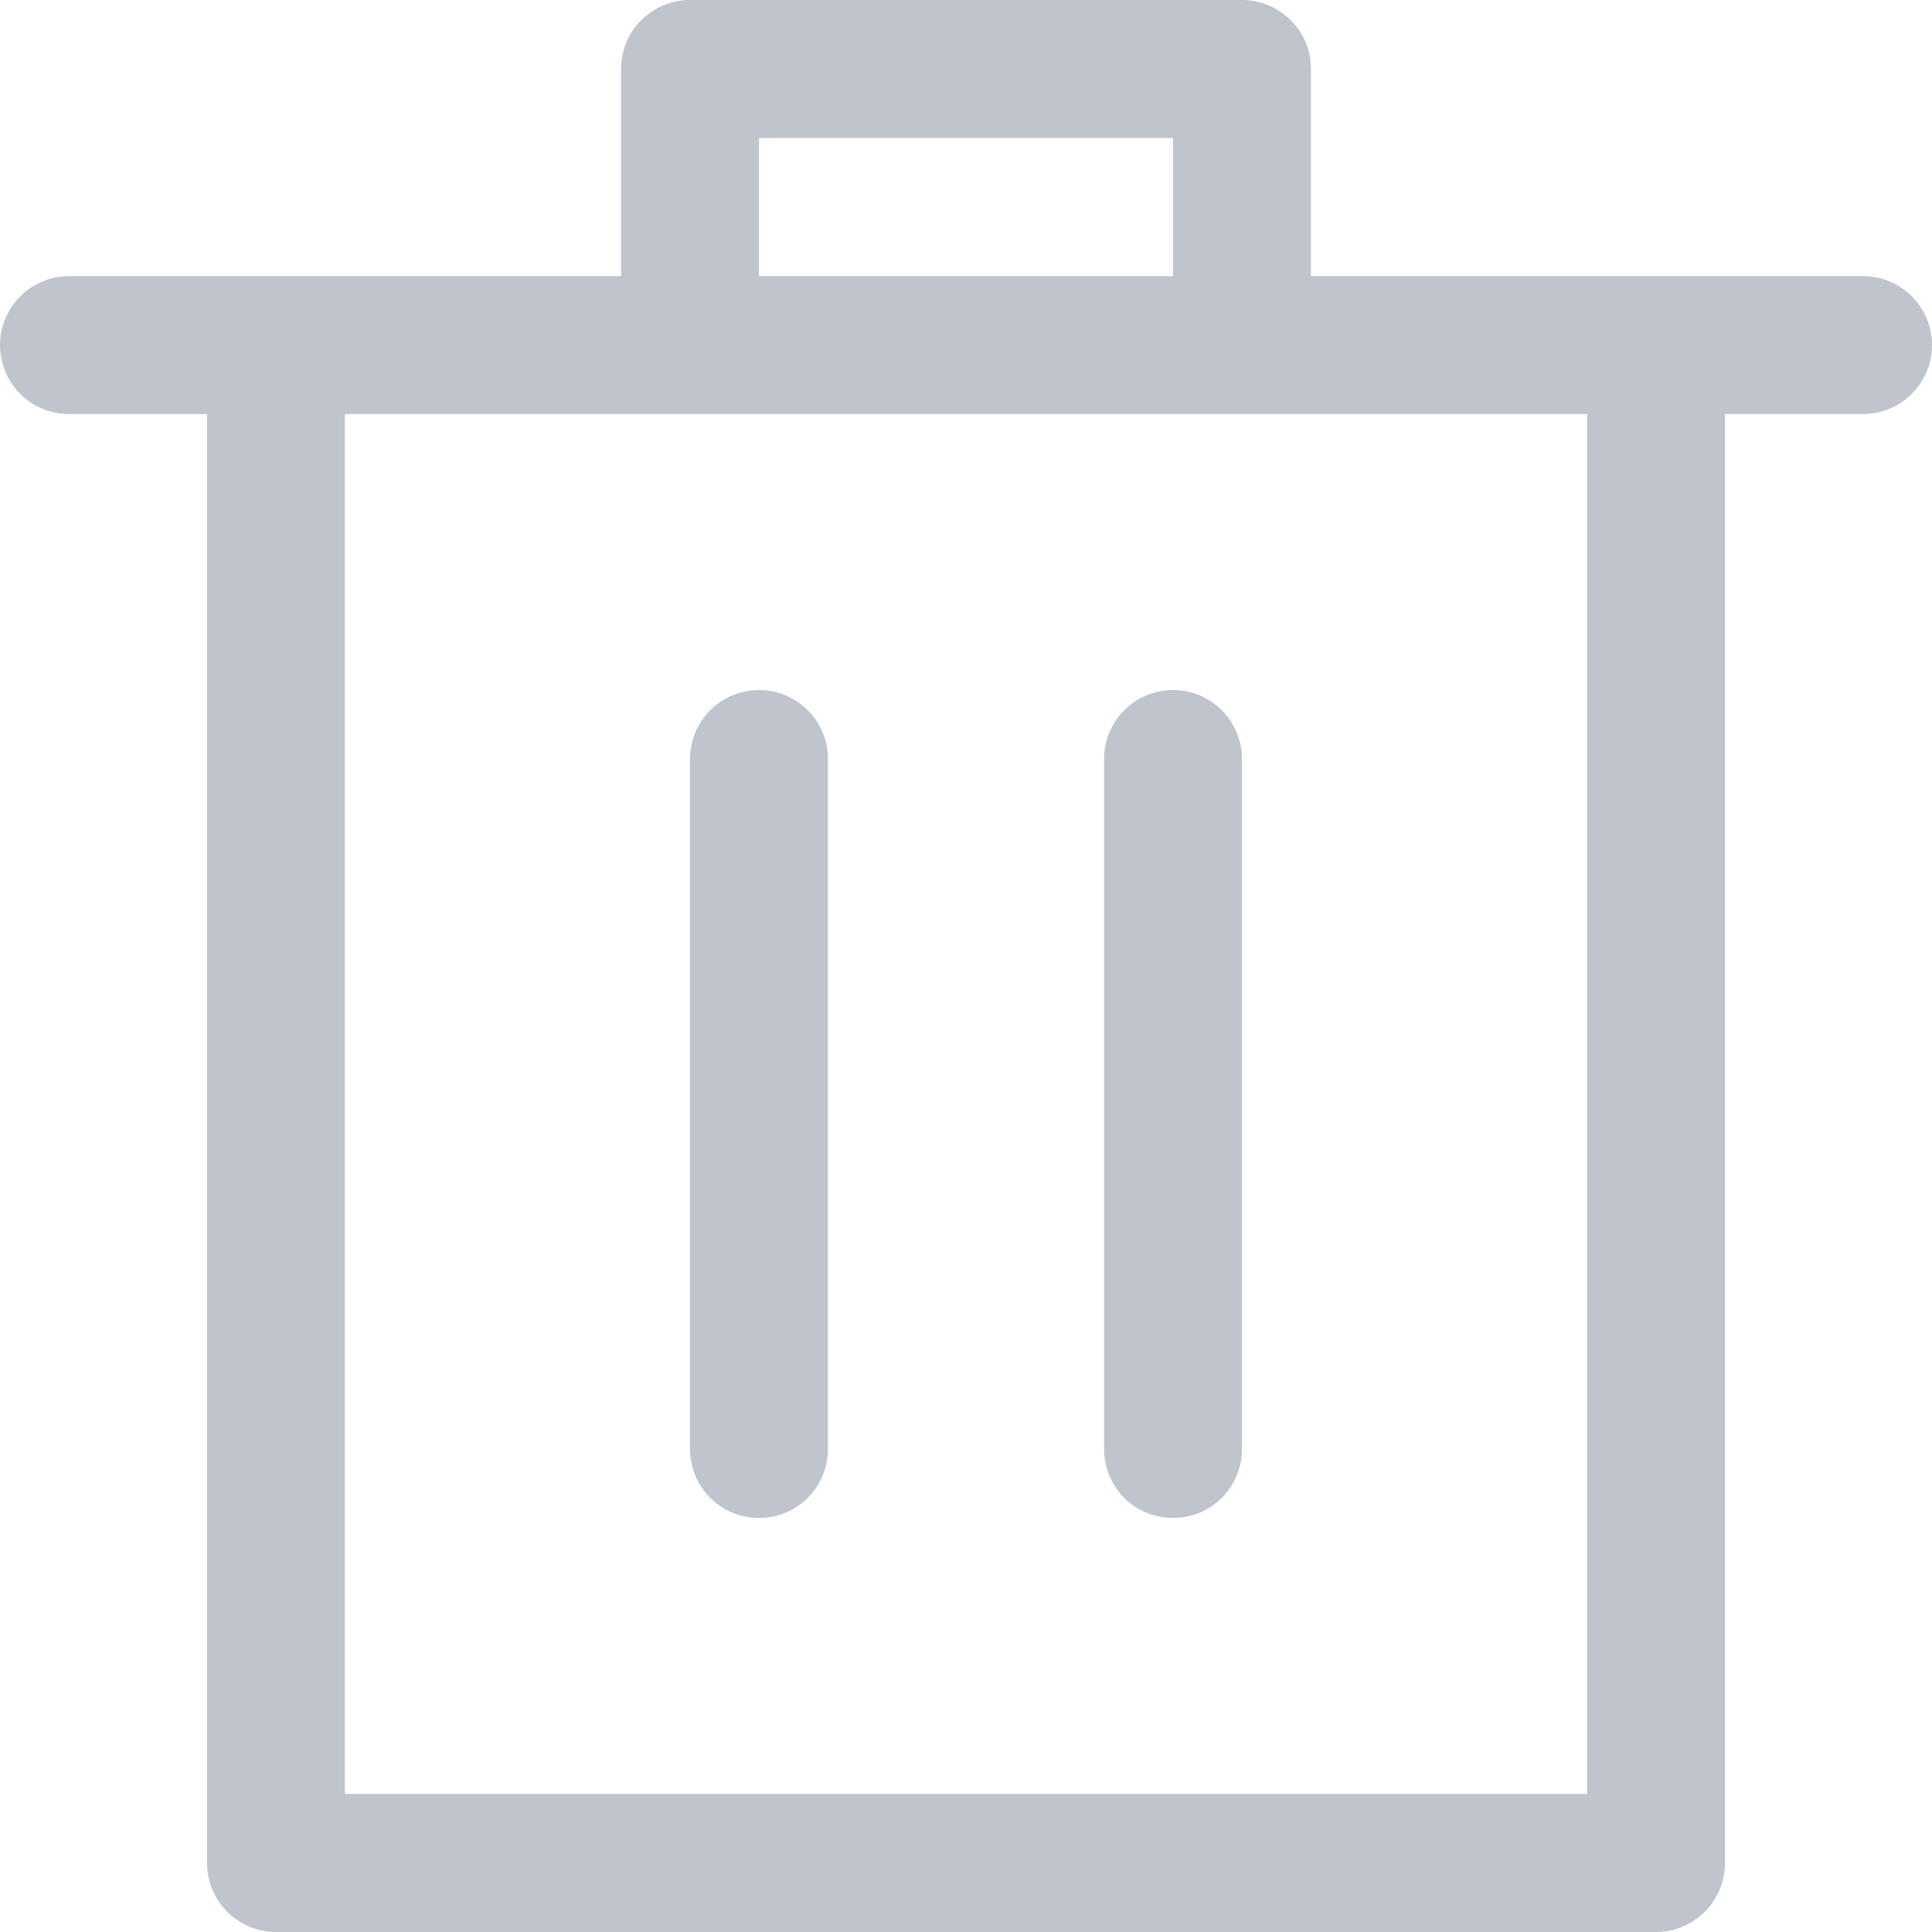 ﻿<?xml version="1.0" encoding="utf-8"?>
<svg version="1.1" xmlns:xlink="http://www.w3.org/1999/xlink" width="13px" height="13px" xmlns="http://www.w3.org/2000/svg">
  <g transform="matrix(1 0 0 1 -749 -236 )">
    <path d="M 1.393 12.536  C 1.393 12.536  1.393 2.786  1.393 2.786  C 1.393 2.786  0.464 2.786  0.464 2.786  C 0.341 2.786  0.223 2.738  0.136 2.65  C 0.049 2.563  0 2.445  0 2.322  C 0 2.199  0.049 2.081  0.136 1.994  C 0.223 1.907  0.341 1.858  0.464 1.858  C 0.464 1.858  4.179 1.858  4.179 1.858  C 4.179 1.858  4.179 0.464  4.179 0.464  C 4.179 0.341  4.227 0.223  4.315 0.136  C 4.402 0.049  4.52 0  4.643 0  C 4.643 0  8.357 0  8.357 0  C 8.48 0  8.598 0.049  8.685 0.136  C 8.773 0.223  8.821 0.341  8.821 0.464  C 8.821 0.464  8.821 1.858  8.821 1.858  C 8.821 1.858  12.536 1.858  12.536 1.858  C 12.659 1.858  12.777 1.907  12.864 1.994  C 12.951 2.081  13 2.199  13 2.322  C 13 2.445  12.951 2.563  12.864 2.65  C 12.777 2.738  12.659 2.786  12.536 2.786  C 12.536 2.786  11.607 2.786  11.607 2.786  C 11.607 2.786  11.607 12.536  11.607 12.536  C 11.607 12.659  11.558 12.777  11.471 12.864  C 11.384 12.951  11.266 13  11.143 13  C 11.143 13  1.857 13  1.857 13  C 1.734 13  1.616 12.951  1.529 12.864  C 1.442 12.777  1.393 12.659  1.393 12.536  Z M 5.107 1.858  L 7.893 1.858  L 7.893 0.929  L 5.107 0.929  L 5.107 1.858  Z M 2.321 2.786  L 2.321 12.071  L 10.679 12.071  L 10.679 2.786  L 2.321 2.786  Z M 5.435 10.079  C 5.348 10.166  5.23 10.214  5.107 10.214  C 4.984 10.214  4.866 10.166  4.779 10.079  C 4.692 9.991  4.643 9.873  4.643 9.75  C 4.643 9.75  4.643 5.108  4.643 5.108  C 4.643 4.985  4.692 4.866  4.779 4.779  C 4.866 4.692  4.984 4.643  5.107 4.643  C 5.23 4.643  5.348 4.692  5.435 4.779  C 5.523 4.866  5.571 4.985  5.571 5.108  C 5.571 5.108  5.571 9.75  5.571 9.75  C 5.571 9.873  5.523 9.991  5.435 10.079  Z M 8.221 10.079  C 8.134 10.166  8.016 10.214  7.893 10.214  C 7.77 10.214  7.652 10.166  7.565 10.079  C 7.477 9.991  7.429 9.873  7.429 9.75  C 7.429 9.75  7.429 5.108  7.429 5.108  C 7.429 4.985  7.477 4.866  7.565 4.779  C 7.652 4.692  7.77 4.643  7.893 4.643  C 8.016 4.643  8.134 4.692  8.221 4.779  C 8.308 4.866  8.357 4.985  8.357 5.108  C 8.357 5.108  8.357 9.75  8.357 9.75  C 8.357 9.873  8.308 9.991  8.221 10.079  Z " fill-rule="nonzero" fill="#c0c4cc" stroke="none" transform="matrix(1 0 0 1 749 236 )" />
  </g>
</svg>